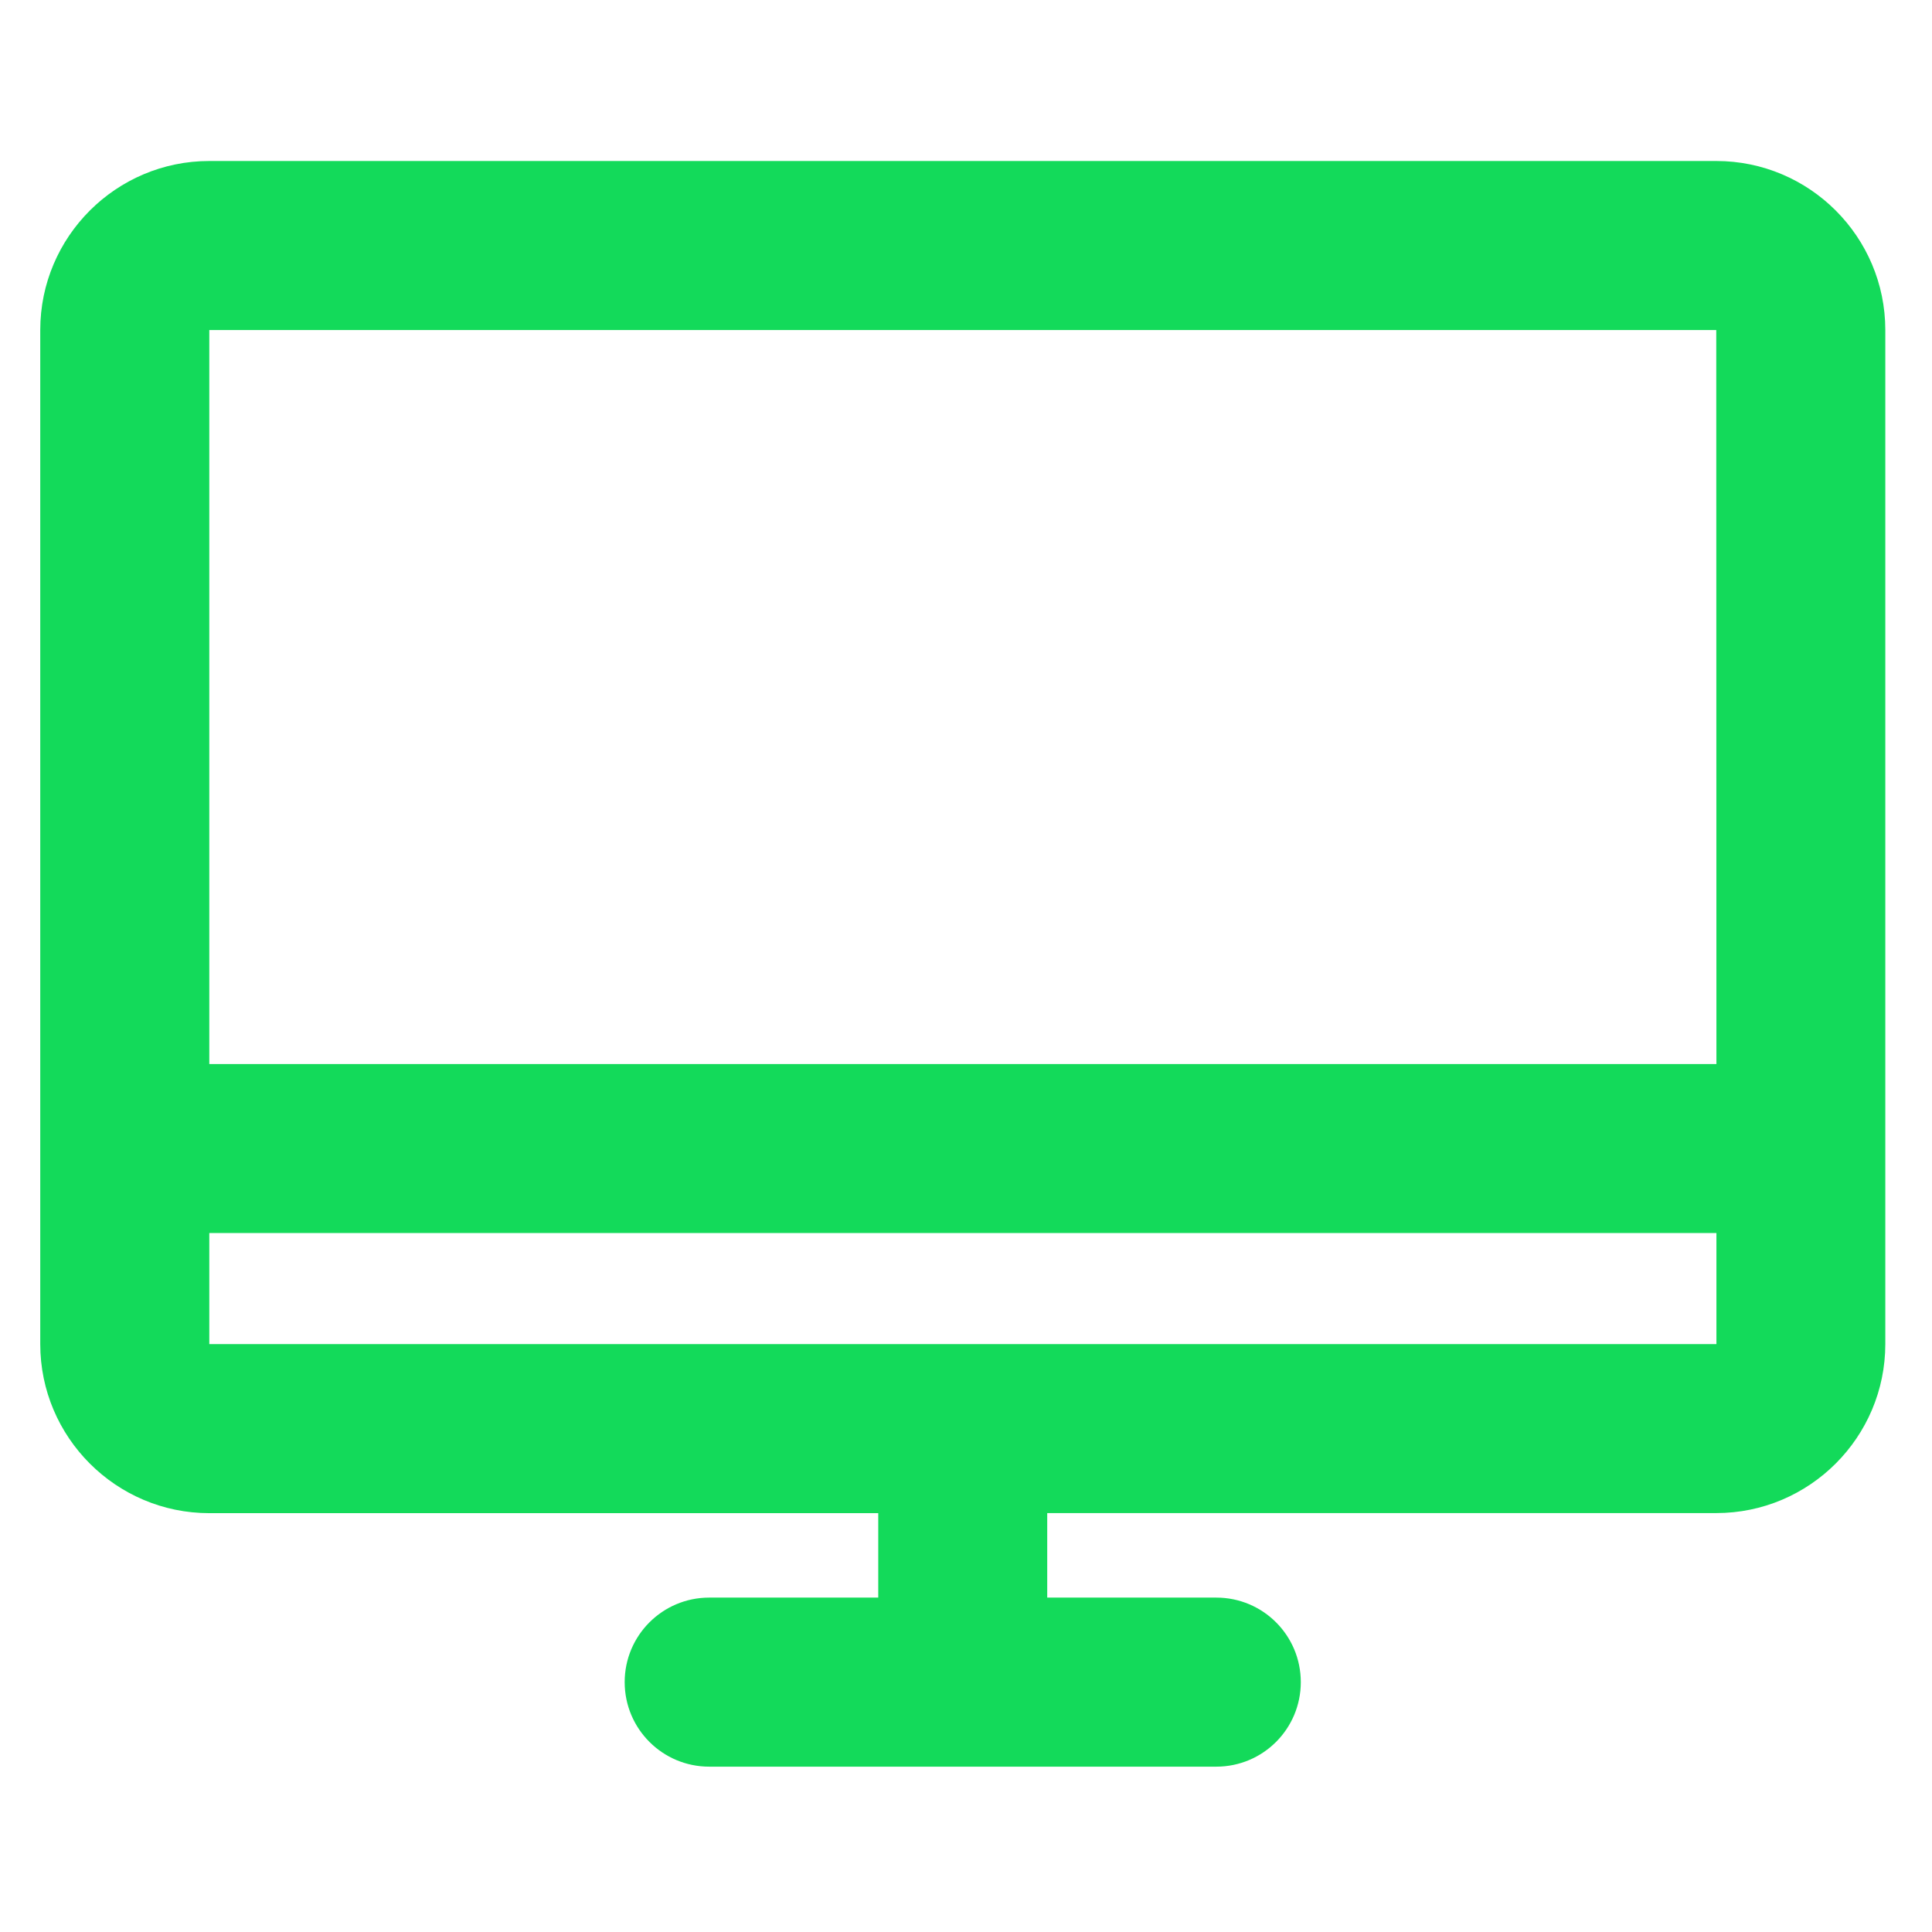 <svg width="24" height="24" viewBox="0 0 24 24" fill="none" xmlns="http://www.w3.org/2000/svg">
<path d="M10.91 18.796V19.846H8.81C8.23 19.846 7.76 20.316 7.76 20.896C7.76 21.476 8.23 21.946 8.81 21.946H15.109C15.69 21.946 16.159 21.476 16.159 20.896C16.159 20.316 15.69 19.846 15.109 19.846H13.009V18.796H21.32C22.478 18.796 23.42 17.854 23.42 16.696V4.1C23.42 2.942 22.479 2 21.32 2H2.6C1.443 2 0.5 2.941 0.5 4.1V16.697C0.5 17.854 1.442 18.797 2.6 18.797H10.91V18.796ZM2.6 16.697V15.317H21.322V16.697H2.6ZM21.32 4.1L21.322 13.218H2.6V4.1H21.32Z" fill="#13DA5A"/>
</svg>
